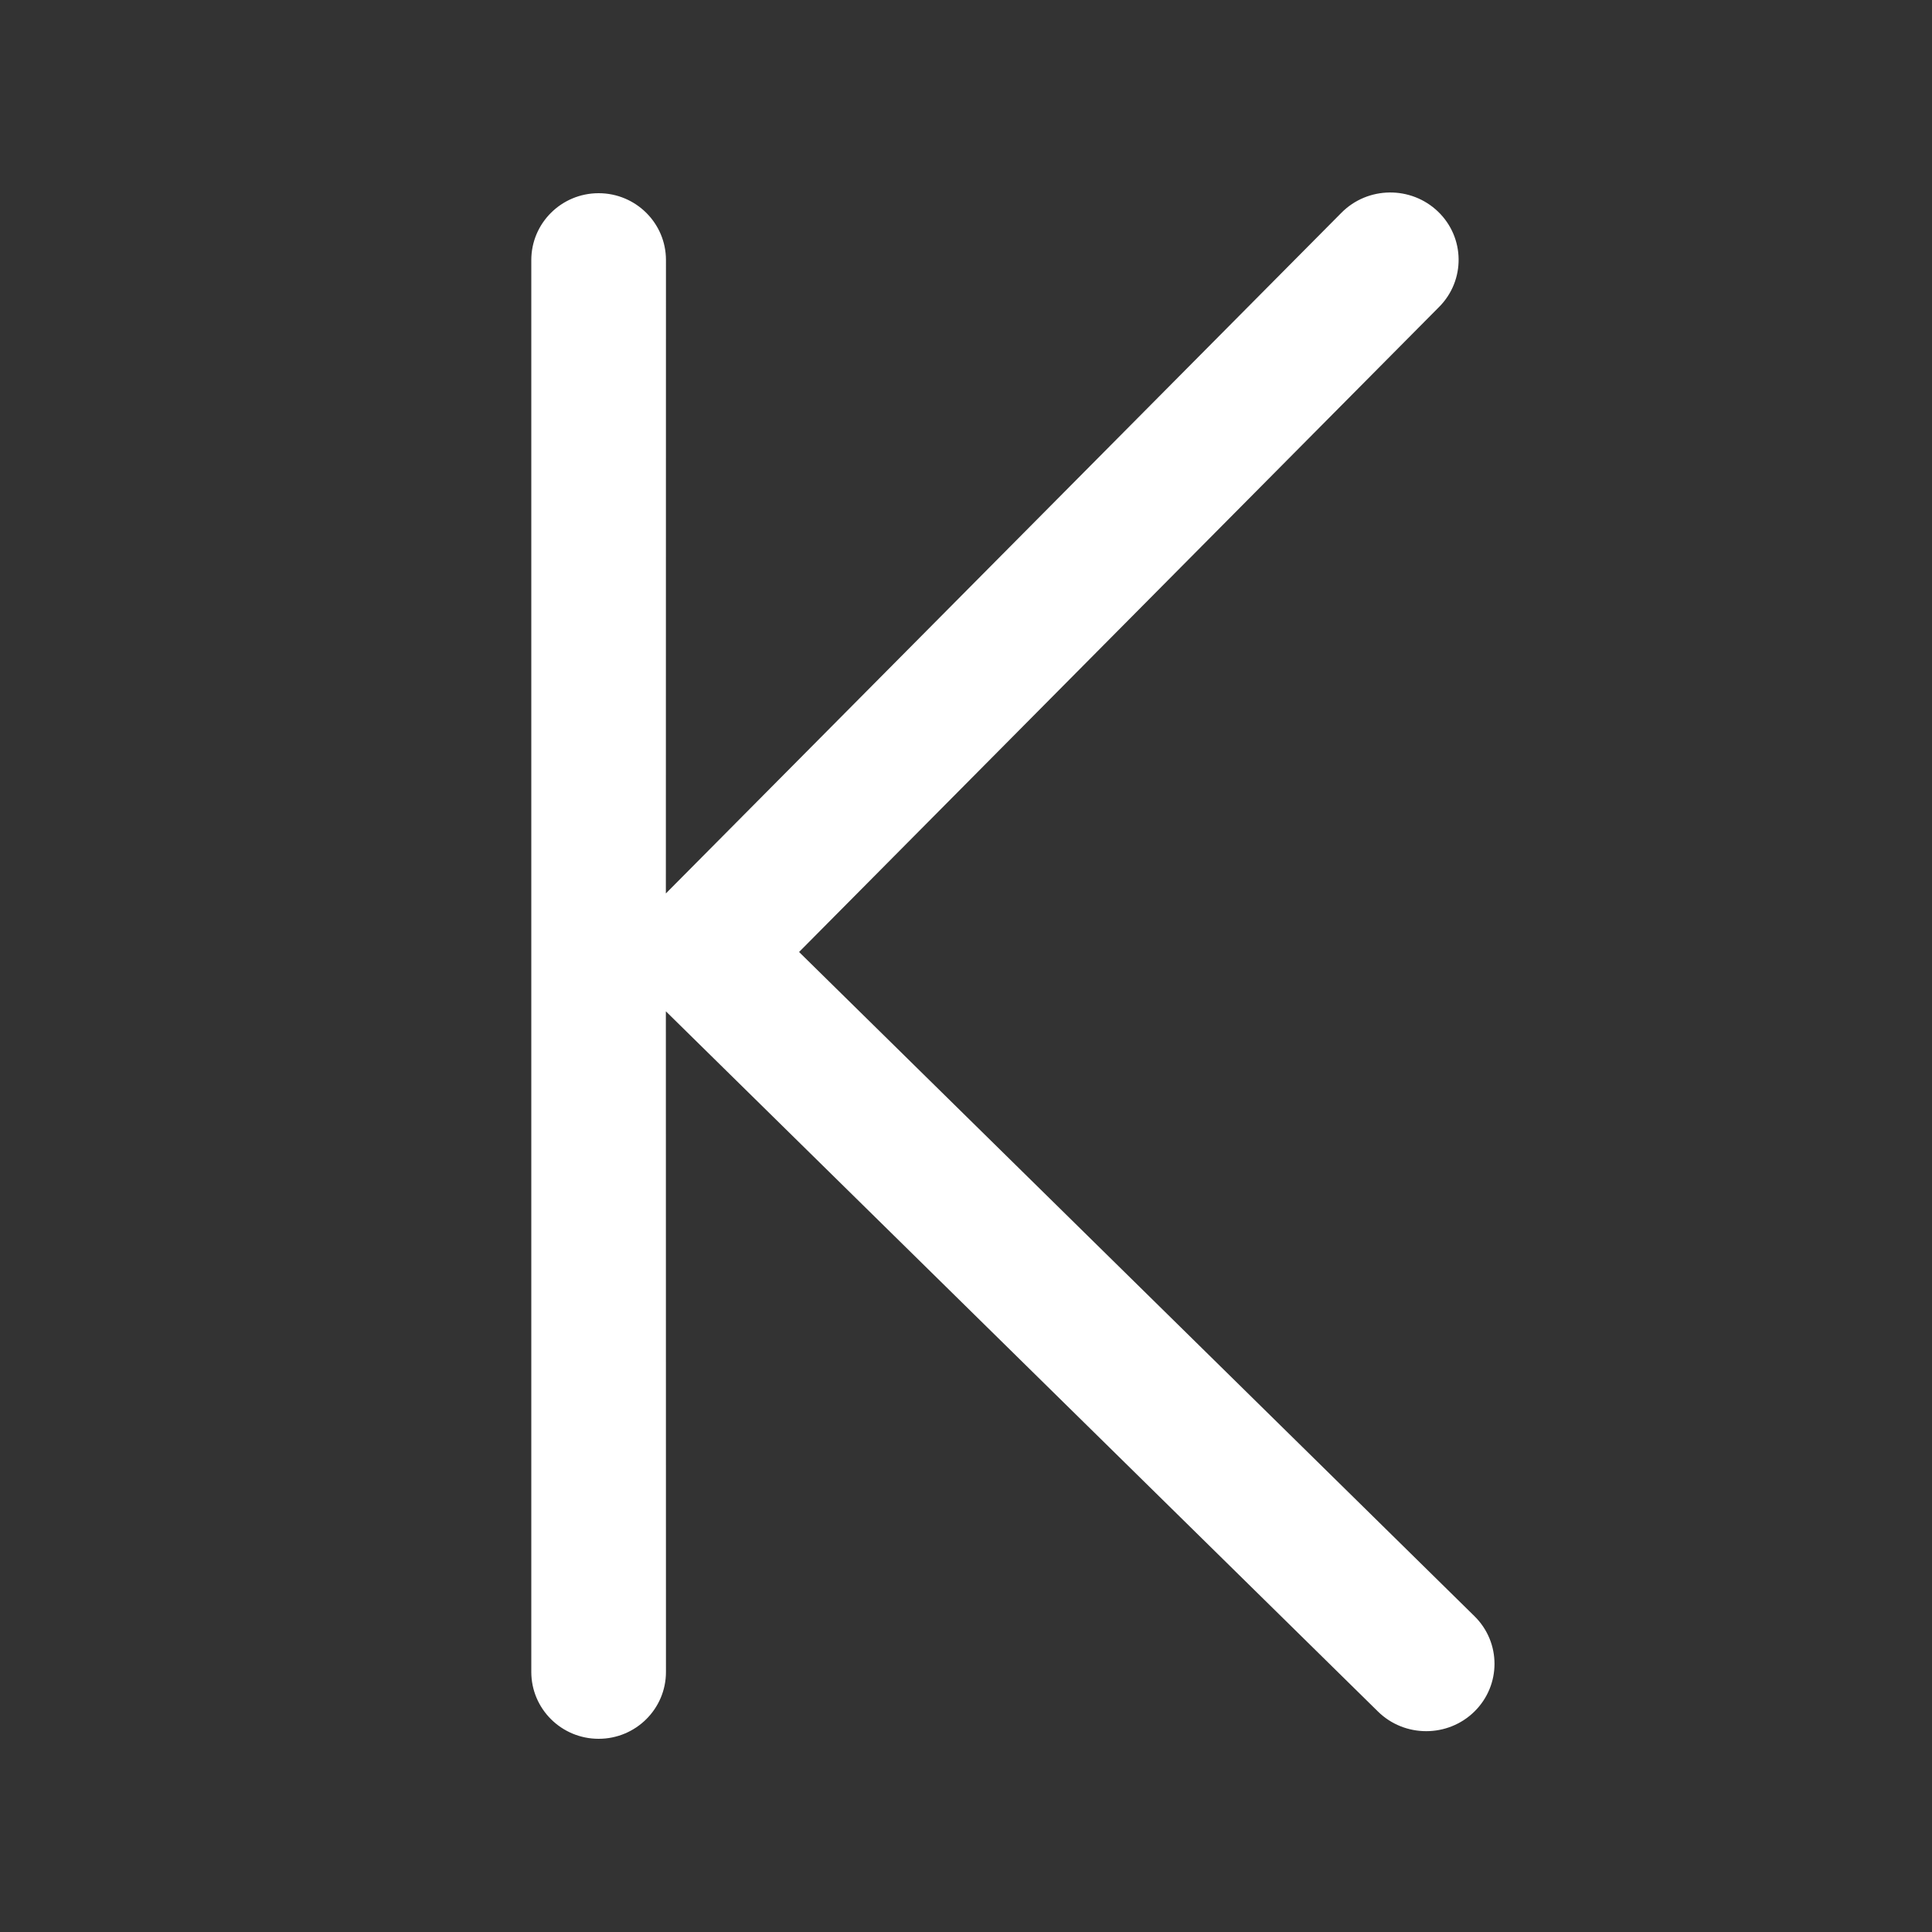 <svg width="20px" height="20px" viewBox="0 0 20 20" xmlns="http://www.w3.org/2000/svg">
  <rect x="0" y="0" width="20" height="20" fill="#333333" stroke="none"/>
  <path fill="white" d="M13.886,2.203 C14.159,1.927 14.607,1.922 14.887,2.191 C15.166,2.46 15.171,2.902 14.898,3.177 L14.898,3.177 L8.272,9.855 L15.264,16.731 C15.54,17.003 15.54,17.444 15.264,17.717 C14.988,17.989 14.54,17.989 14.264,17.717 L14.264,17.717 L6.893,10.469 L6.894,17.308 C6.894,17.69 6.582,18 6.197,18 C5.812,18 5.5,17.69 5.5,17.308 L5.5,2.692 C5.5,2.31 5.812,2 6.197,2 C6.582,2 6.894,2.31 6.894,2.692 L6.893,9.249 Z"/>
</svg>